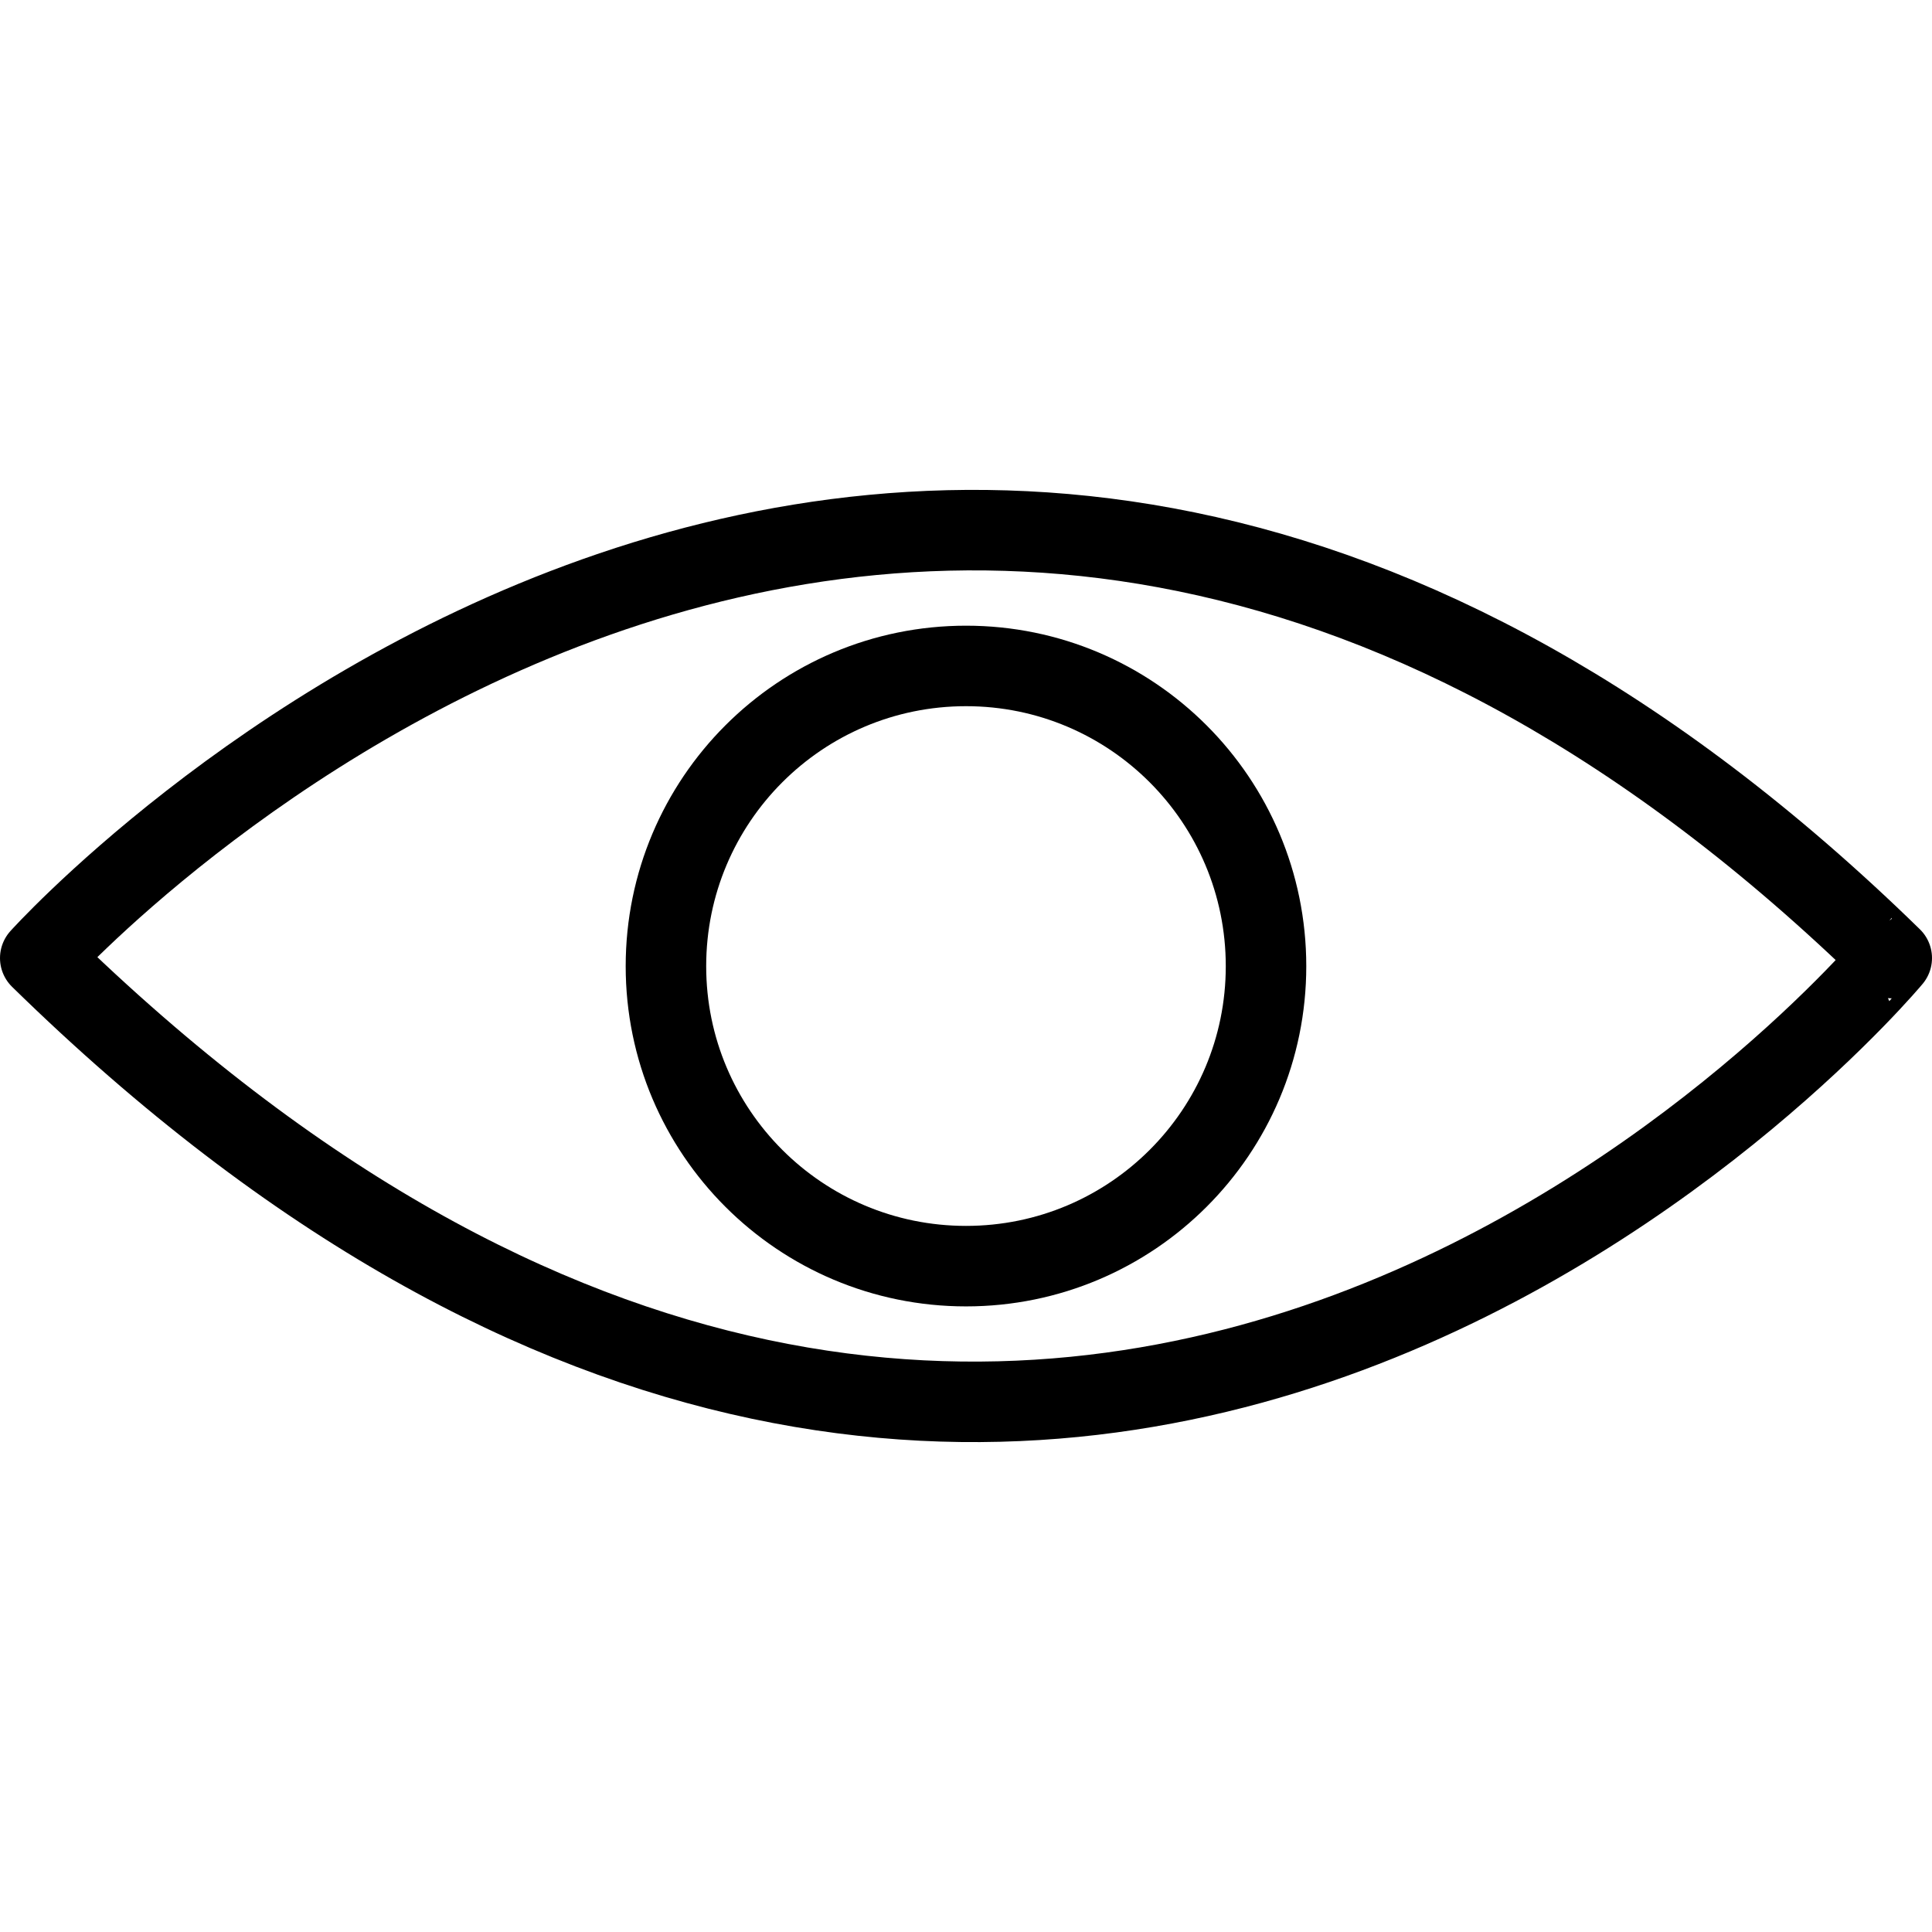 <?xml version="1.0" encoding="utf-8"?>
<!-- Generator: Adobe Illustrator 16.0.0, SVG Export Plug-In . SVG Version: 6.00 Build 0)  -->
<!DOCTYPE svg PUBLIC "-//W3C//DTD SVG 1.1//EN" "http://www.w3.org/Graphics/SVG/1.1/DTD/svg11.dtd">
<svg version="1.1" id="Layer_1" xmlns="http://www.w3.org/2000/svg" xmlns:xlink="http://www.w3.org/1999/xlink" x="0px" y="0px"
	 width="48px" height="48px" viewBox="0 0 48 48" enable-background="new 0 0 48 48" xml:space="preserve">
<g>
	<path fill="none" stroke="#000000" stroke-width="2" stroke-linejoin="round" stroke-miterlimit="10" d="M1,23.803
		c0,0,21.508-23.922,46,0C47,23.803,26.343,48.611,1,23.803z"/>
	<path fill="none" stroke="#000000" stroke-width="2" stroke-linejoin="round" stroke-miterlimit="10" d="M31.454,24.005
		c0,4.116-3.335,7.452-7.453,7.452c-4.119,0-7.456-3.336-7.456-7.452c0-4.122,3.337-7.46,7.456-7.46
		C28.119,16.545,31.454,19.884,31.454,24.005z"/>
</g>
</svg>

